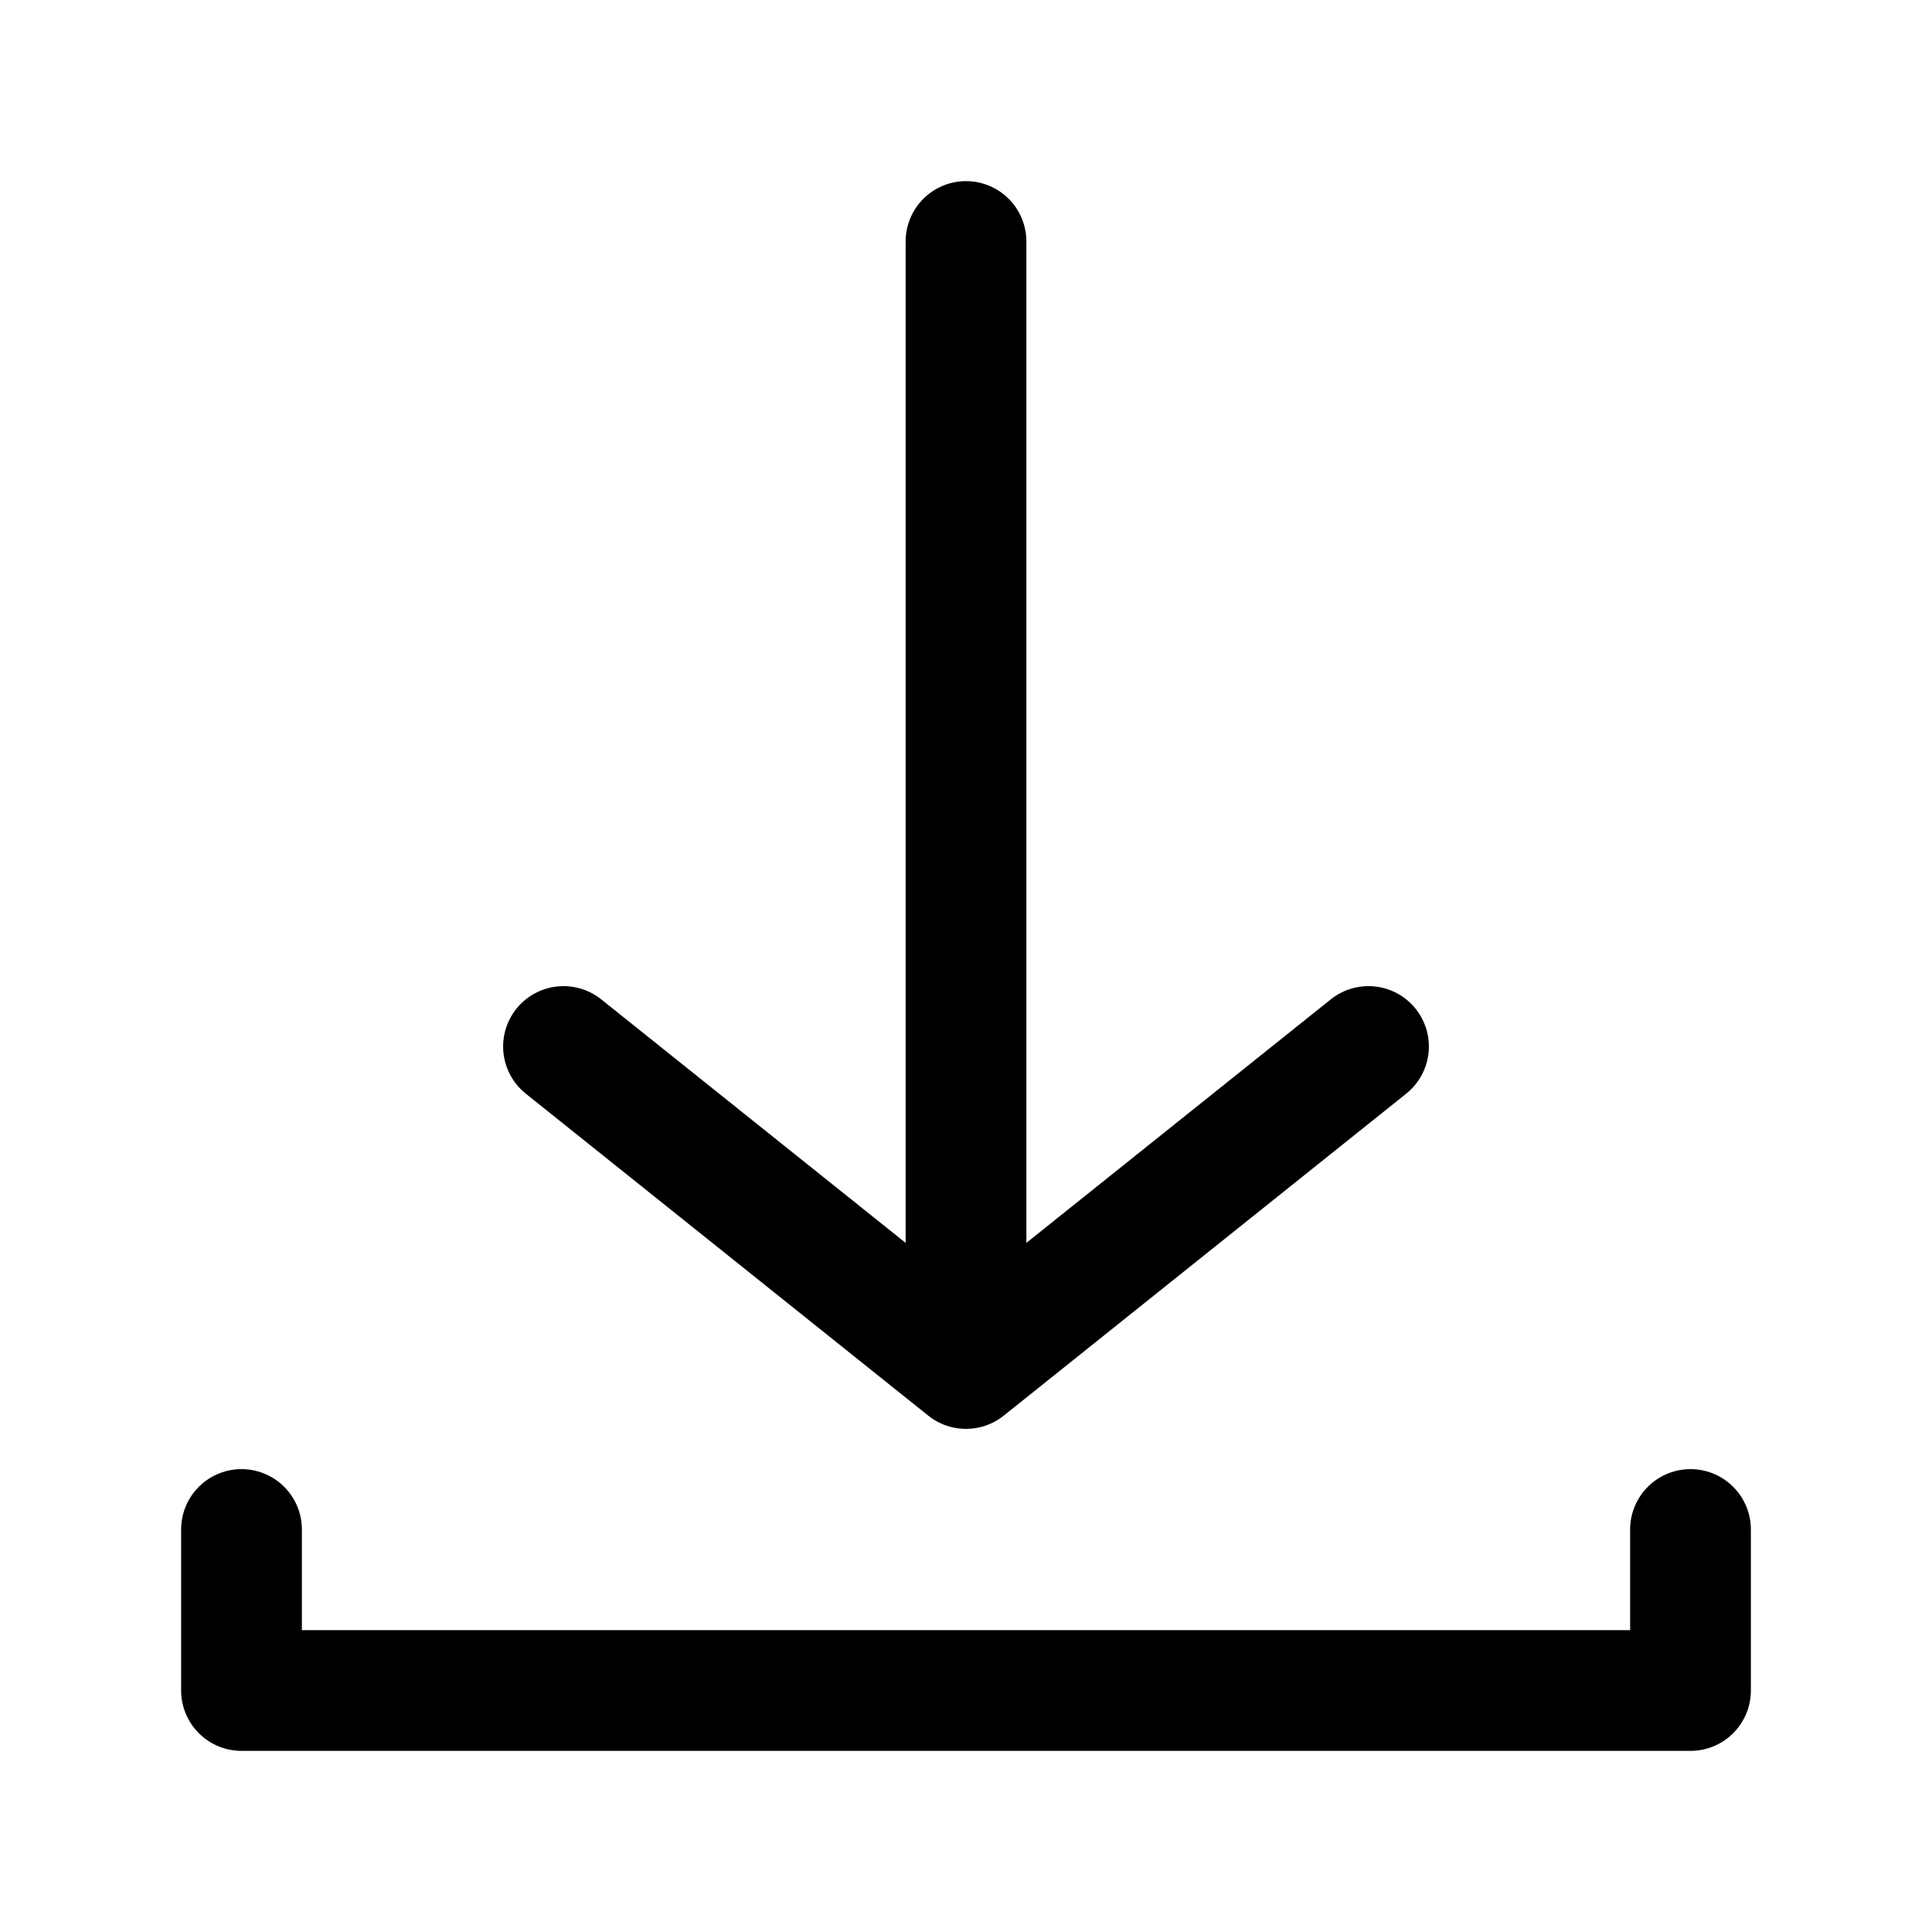 <svg viewBox="0 0 24 24" fill="none" xmlns="http://www.w3.org/2000/svg">
<path d="M3 19V21H21V19" stroke="currentColor" stroke-width="1.5" stroke-linecap="round" stroke-linejoin="round"/>
<path d="M12 16.553L12 3" stroke="currentColor" stroke-width="1.5" stroke-linecap="round" stroke-linejoin="round"/>
<path d="M17 13L12 17L7 13" stroke="currentColor" stroke-width="1.5" stroke-linecap="round" stroke-linejoin="round"/>
</svg>
